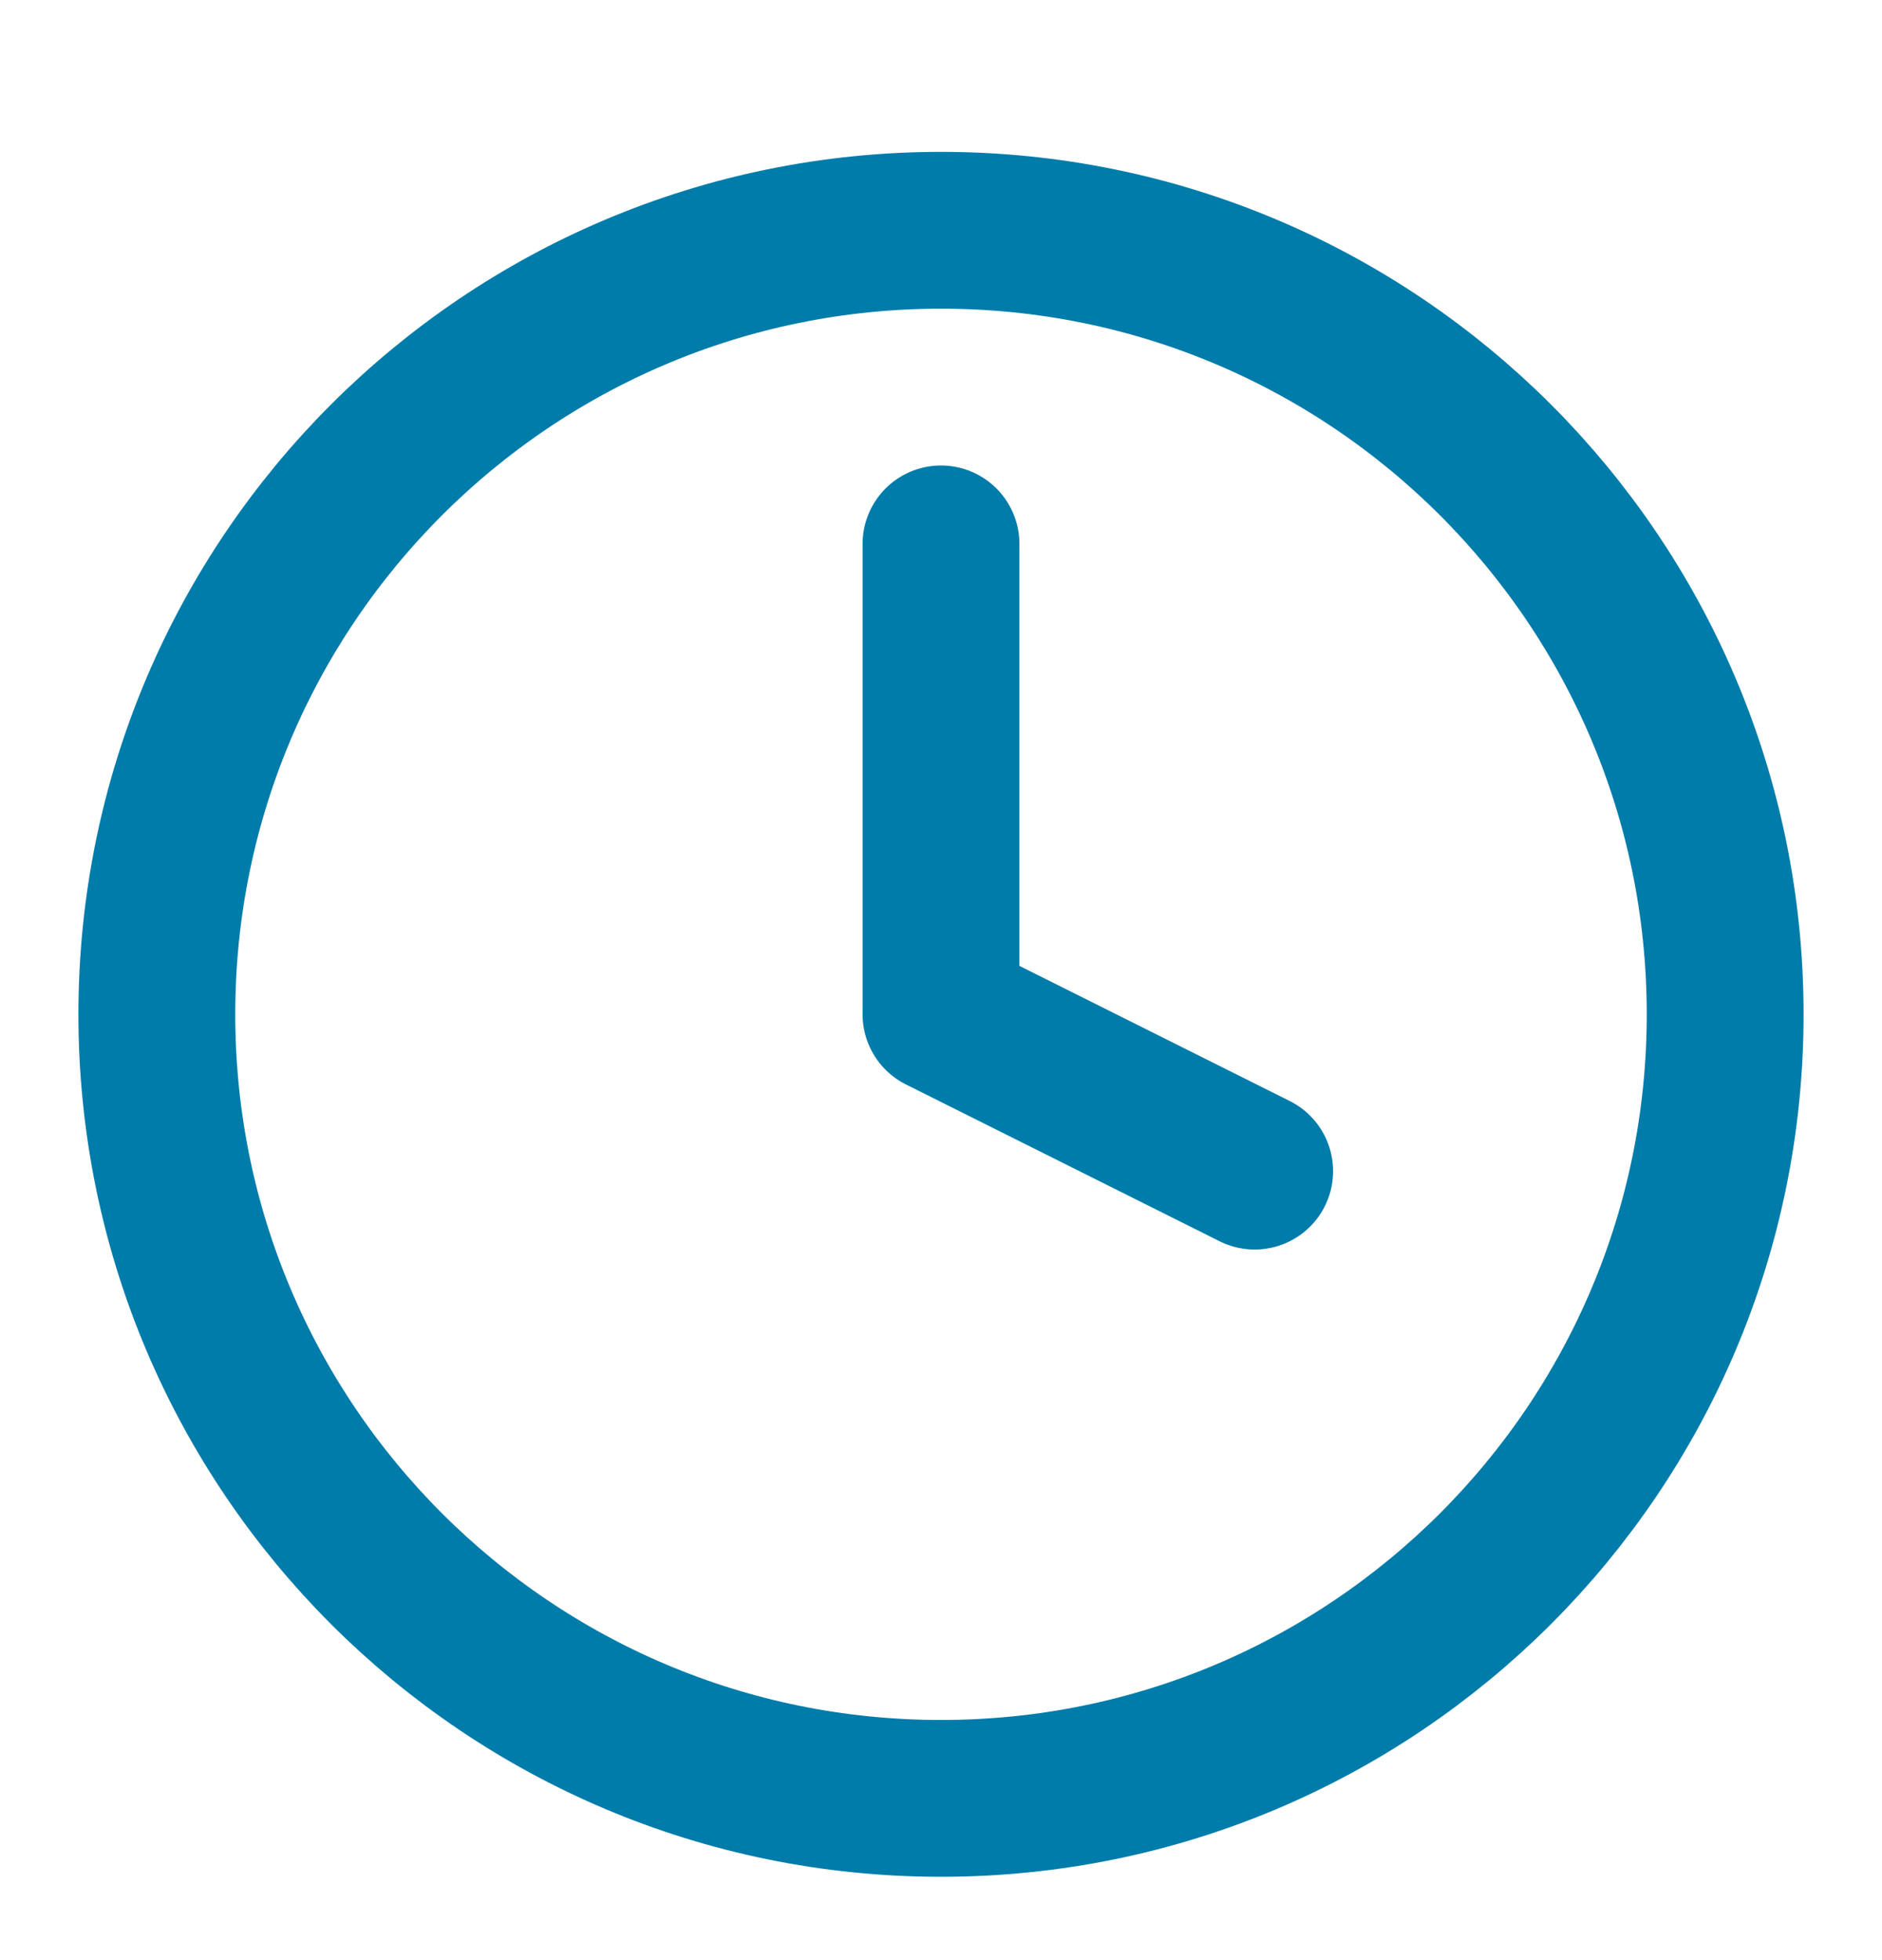 <svg width="24" height="25" viewBox="0 0 24 25" fill="none" xmlns="http://www.w3.org/2000/svg">
<path d="M12 22.937C17.523 22.937 22 18.46 22 12.937C22 7.414 17.523 2.937 12 2.937C6.477 2.937 2 7.414 2 12.937C2 18.46 6.477 22.937 12 22.937Z" stroke="#007CAA" stroke-width="2" stroke-linecap="round" stroke-linejoin="round"/>
<path d="M12 6.937V12.937L16 14.937" stroke="#007CAA" stroke-width="2" stroke-linecap="round" stroke-linejoin="round"/>
</svg>

